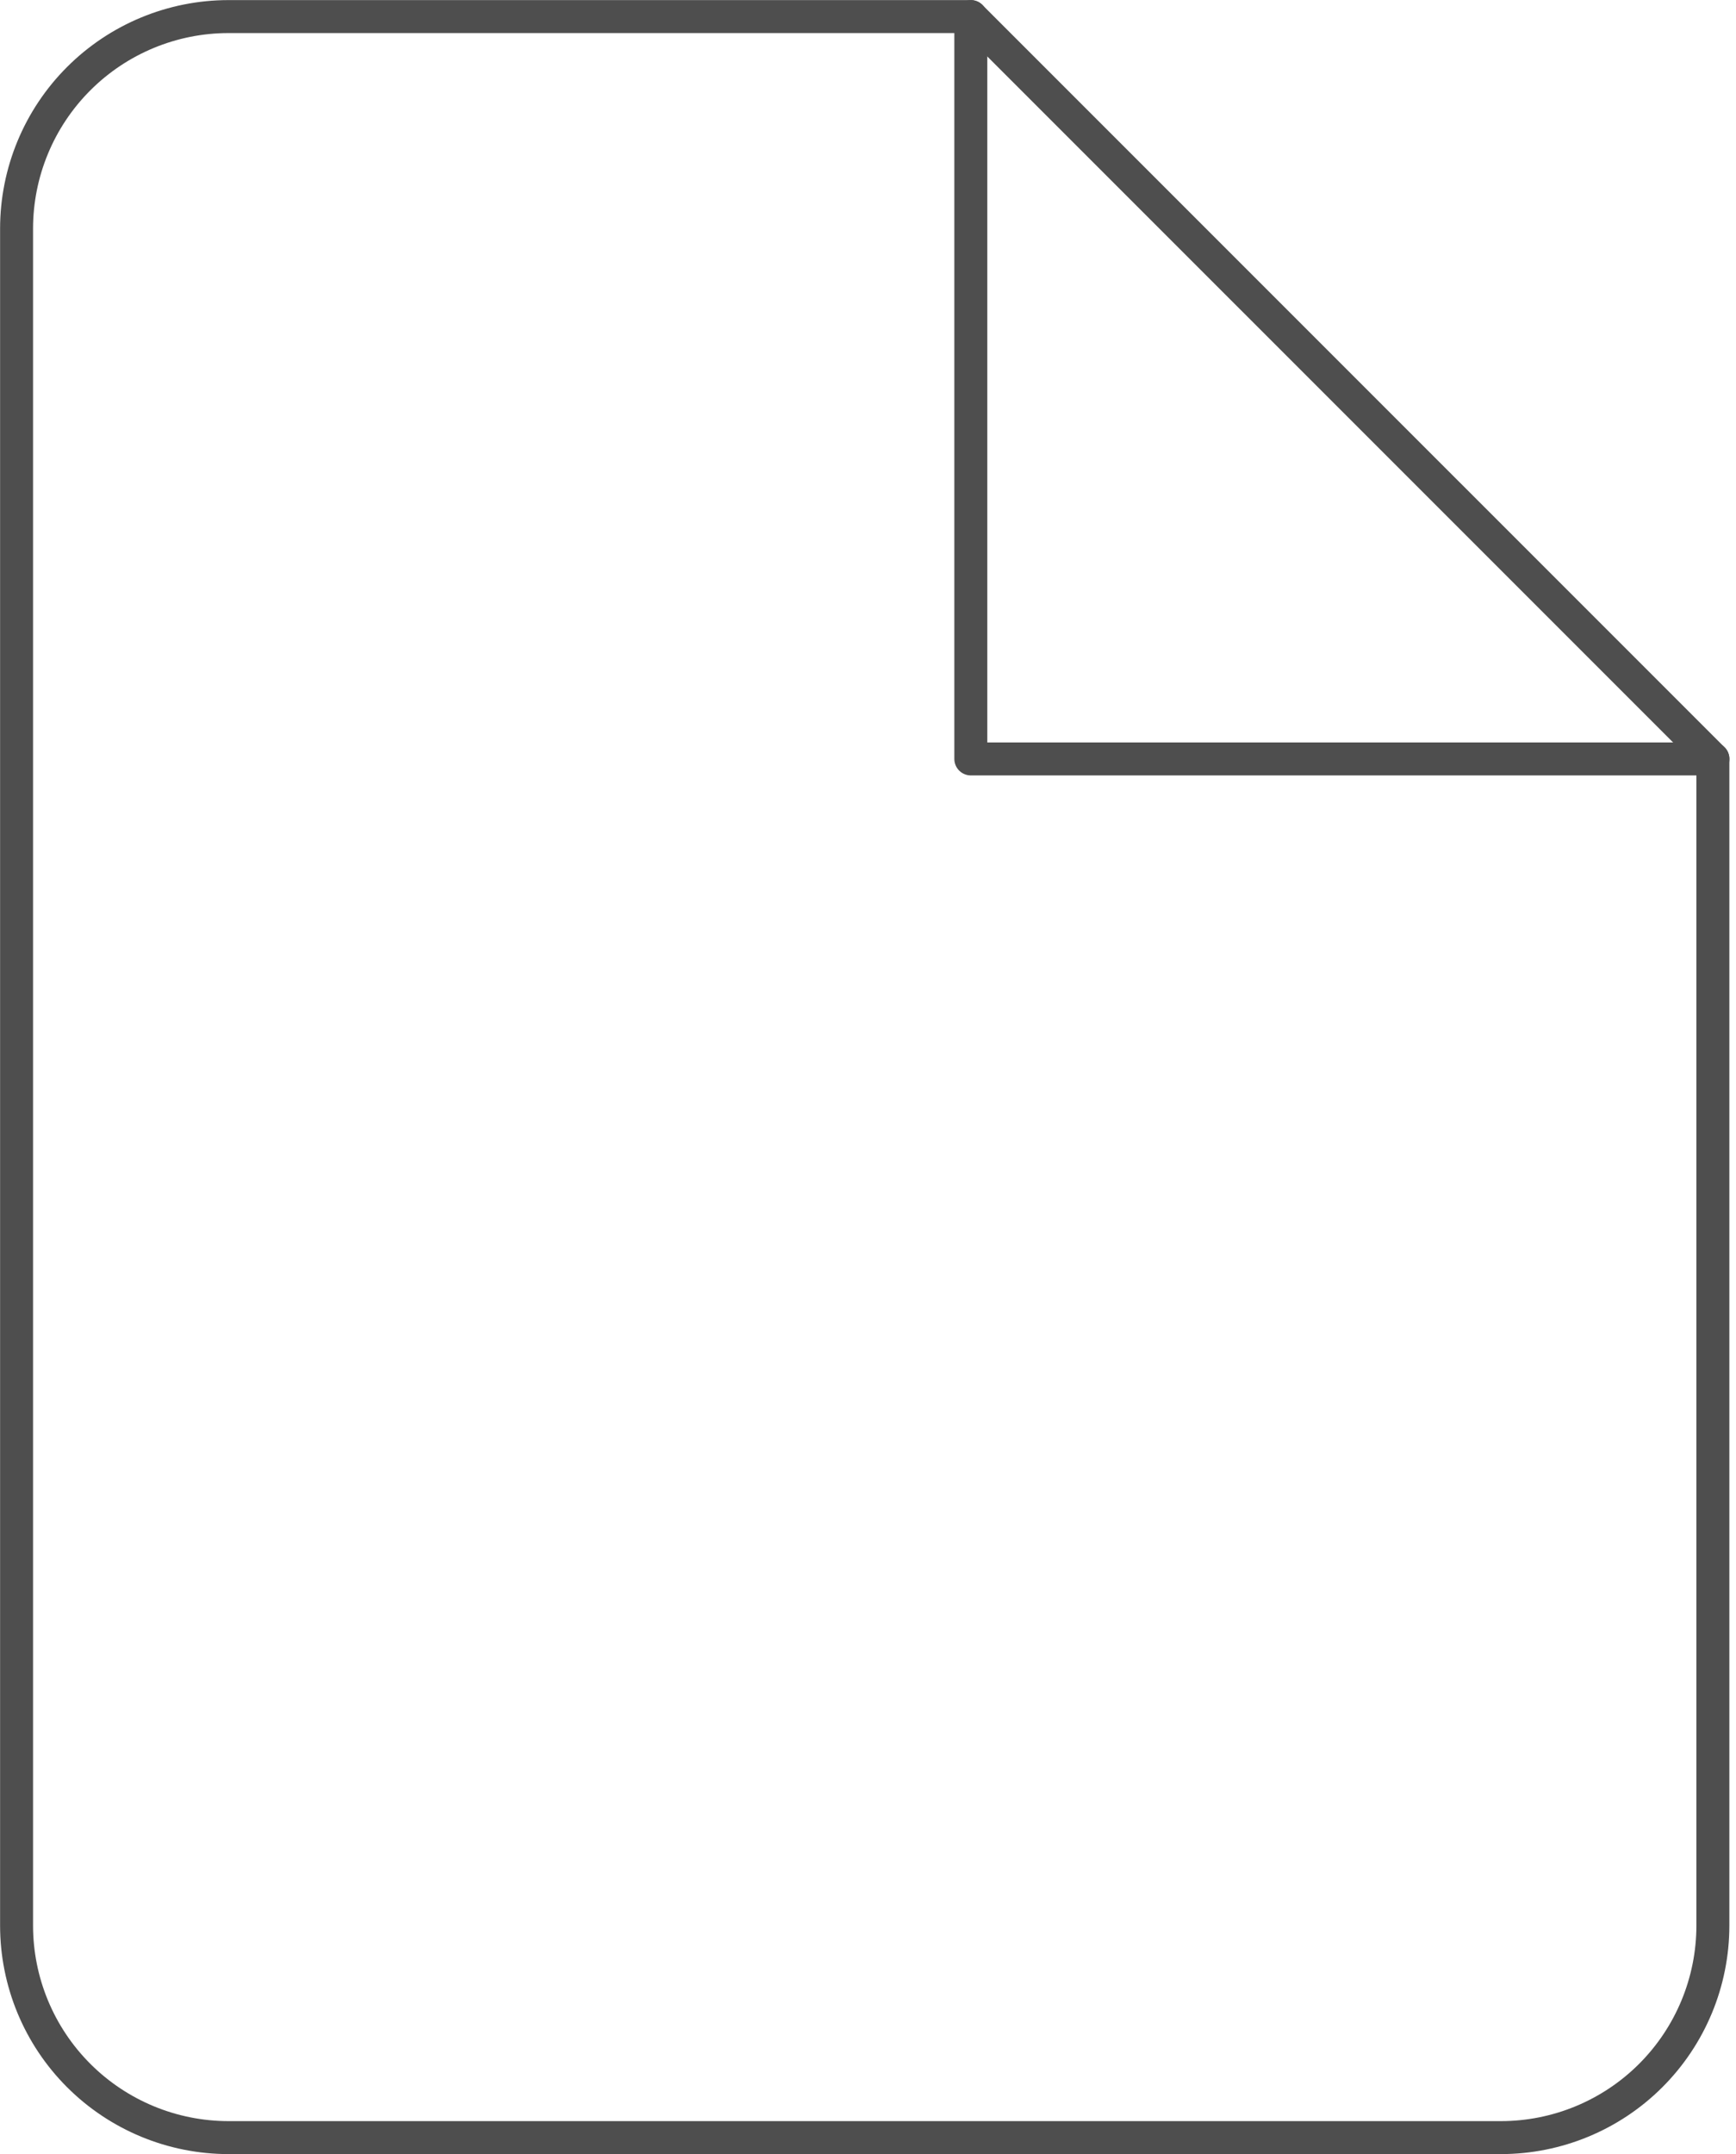 <svg width="79" height="98" viewBox="0 0 79 98" fill="none" xmlns="http://www.w3.org/2000/svg">
<path d="M44.175 0.754H10.403C7.844 0.754 5.39 1.77 3.58 3.58C1.77 5.39 0.754 7.844 0.754 10.403V87.597C0.754 90.156 1.77 92.611 3.58 94.42C5.39 96.23 7.844 97.246 10.403 97.246H68.299C70.858 97.246 73.312 96.23 75.122 94.42C76.931 92.611 77.948 90.156 77.948 87.597V34.526L44.175 0.754Z" stroke="#4E4E4E" stroke-width="1.5" stroke-linecap="round" stroke-linejoin="round"/>
<path d="M44.179 0.754V34.526H77.951" stroke="#4E4E4E" stroke-width="1.5" stroke-linecap="round" stroke-linejoin="round"/>
</svg>
